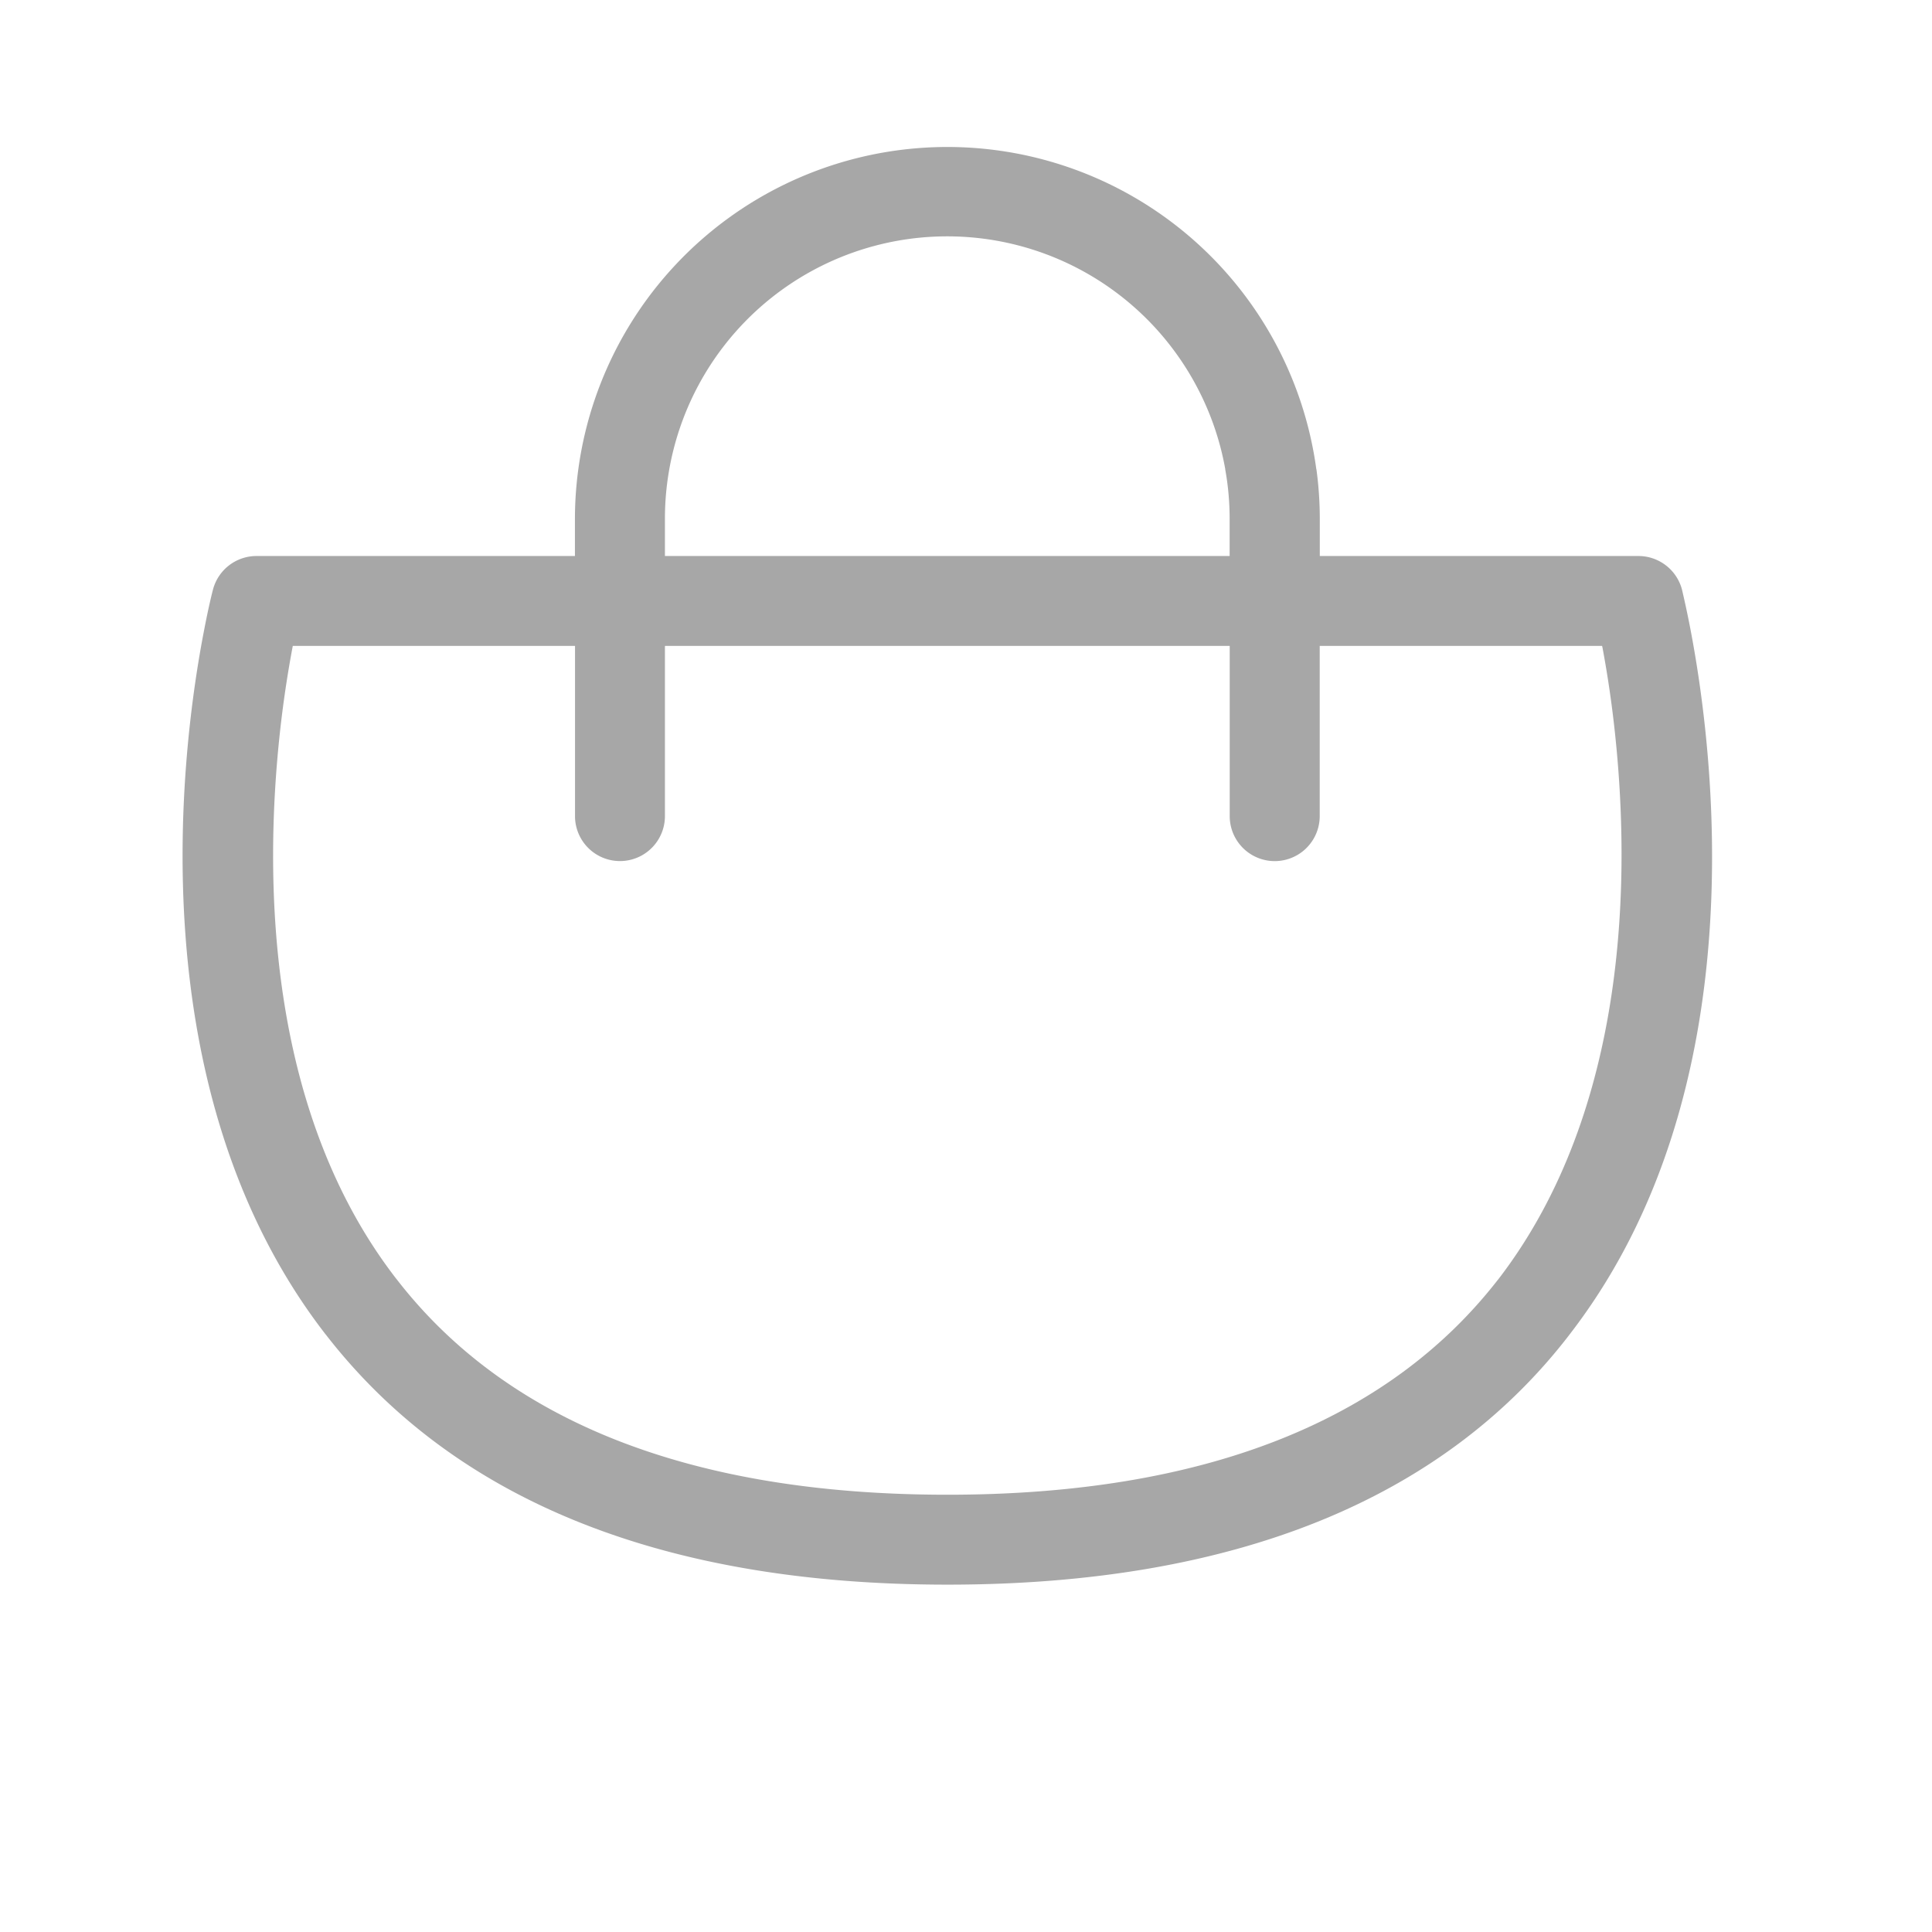 <svg width="24" height="24" fill="none" xmlns="http://www.w3.org/2000/svg"><path fill-rule="evenodd" clip-rule="evenodd" d="M16.352 5.83a4.626 4.626 0 0 0-9.21.619v.458H3.186a.559.559 0 0 0-.54.416c-.01.037-.054.211-.108.492-.283 1.445-.847 5.719 1.505 8.759l.003.003c1.597 2.062 4.188 3.108 7.723 3.108h.003c3.538 0 6.144-1.046 7.728-3.11v-.001l.002-.002c2.348-3.04 1.774-7.312 1.497-8.757a12.22 12.22 0 0 0-.105-.492.56.56 0 0 0-.541-.416h-3.958v-.458c0-.209-.014-.415-.042-.62Zm.042 2.194v2.114a.558.558 0 1 1-1.118 0V8.024H8.26v2.114a.558.558 0 1 1-1.117 0V8.024H3.637a13.881 13.881 0 0 0-.16 1.077c-.19 1.75-.19 4.675 1.449 6.789l.002.002c1.374 1.777 3.673 2.676 6.84 2.676h.003c3.164 0 5.464-.901 6.84-2.675l.003-.003c1.63-2.12 1.635-5.042 1.447-6.79a13.638 13.638 0 0 0-.154-1.054l-.005-.022h-3.508ZM15.22 5.83c.037.203.055.41.055.619v.458H8.26v-.458a3.507 3.507 0 0 1 6.557-1.737c.197.347.334.724.404 1.118Z" fill="#A7A7A7"/></svg>